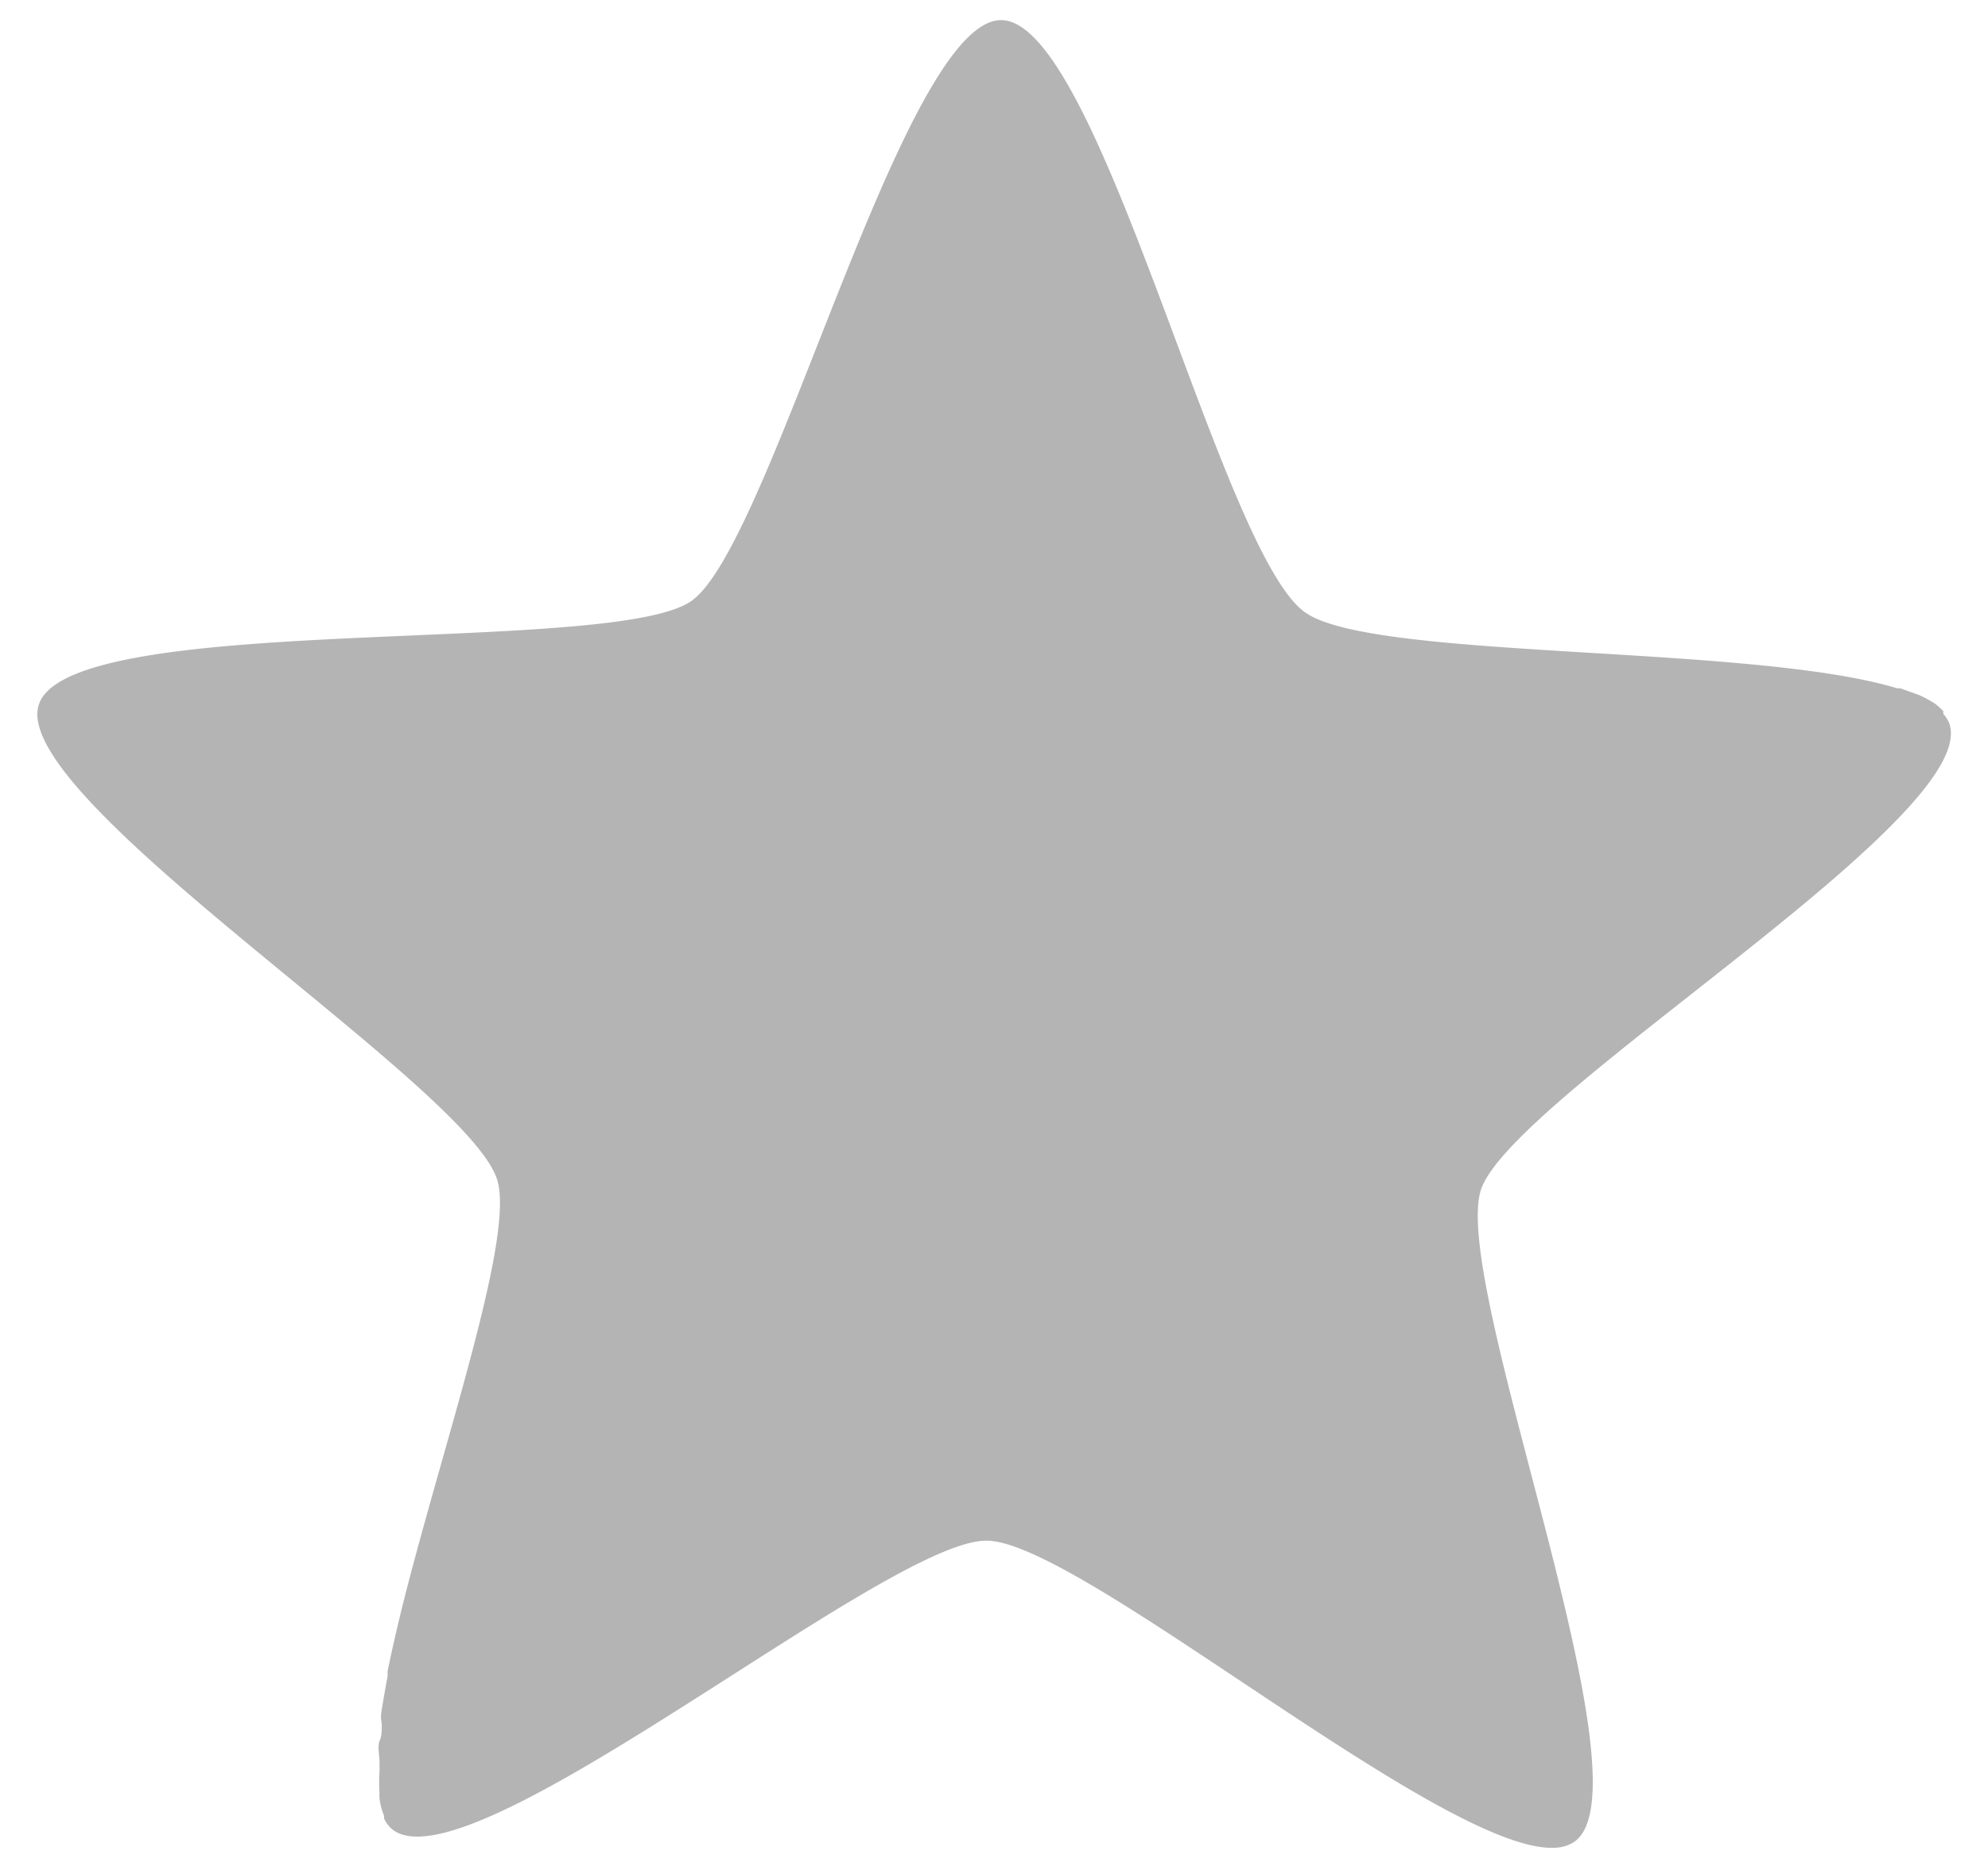 <svg xmlns="http://www.w3.org/2000/svg" viewBox="0 0 44.47 41.83"><defs><style>.cls-1{fill:#b4b4b5;}</style></defs><g id="Layer_3" data-name="Layer 3"><path class="cls-1" d="M43.61,16.2a.79.79,0,0,0-.14-.23l0-.06a1.62,1.62,0,0,0-.19-.17l0,0a2.89,2.89,0,0,0-.35-.19h0l-.42-.15-.07,0c-3.3-1-11.79-.62-13.26-1.71C27.28,12.31,24.61.47,22.4.45s-5.14,11.76-6.94,13S1.57,13.66.87,15.76s9.59,8.51,10.25,10.63c.37,1.17-.95,5.14-1.89,8.66h0c-.22.82-.41,1.61-.56,2.34l0,.12c-.05.25-.09.5-.13.73s0,.25,0,.37,0,.23-.05.34,0,.34,0,.49,0,.13,0,.19a3.53,3.53,0,0,0,0,.48.59.59,0,0,0,0,.13,1.41,1.41,0,0,0,.1.38l0,.06a.67.67,0,0,0,.2.26v0c1.78,1.32,11.06-6.5,13.28-6.47,2.07,0,10.22,7,12.71,6.87a.84.84,0,0,0,.43-.13C37,40,32.43,28.71,33.13,26.61c.46-1.34,4.87-4.35,7.83-6.9,1.53-1.32,2.68-2.52,2.68-3.3A.76.76,0,0,0,43.61,16.2Z"/></g></svg>